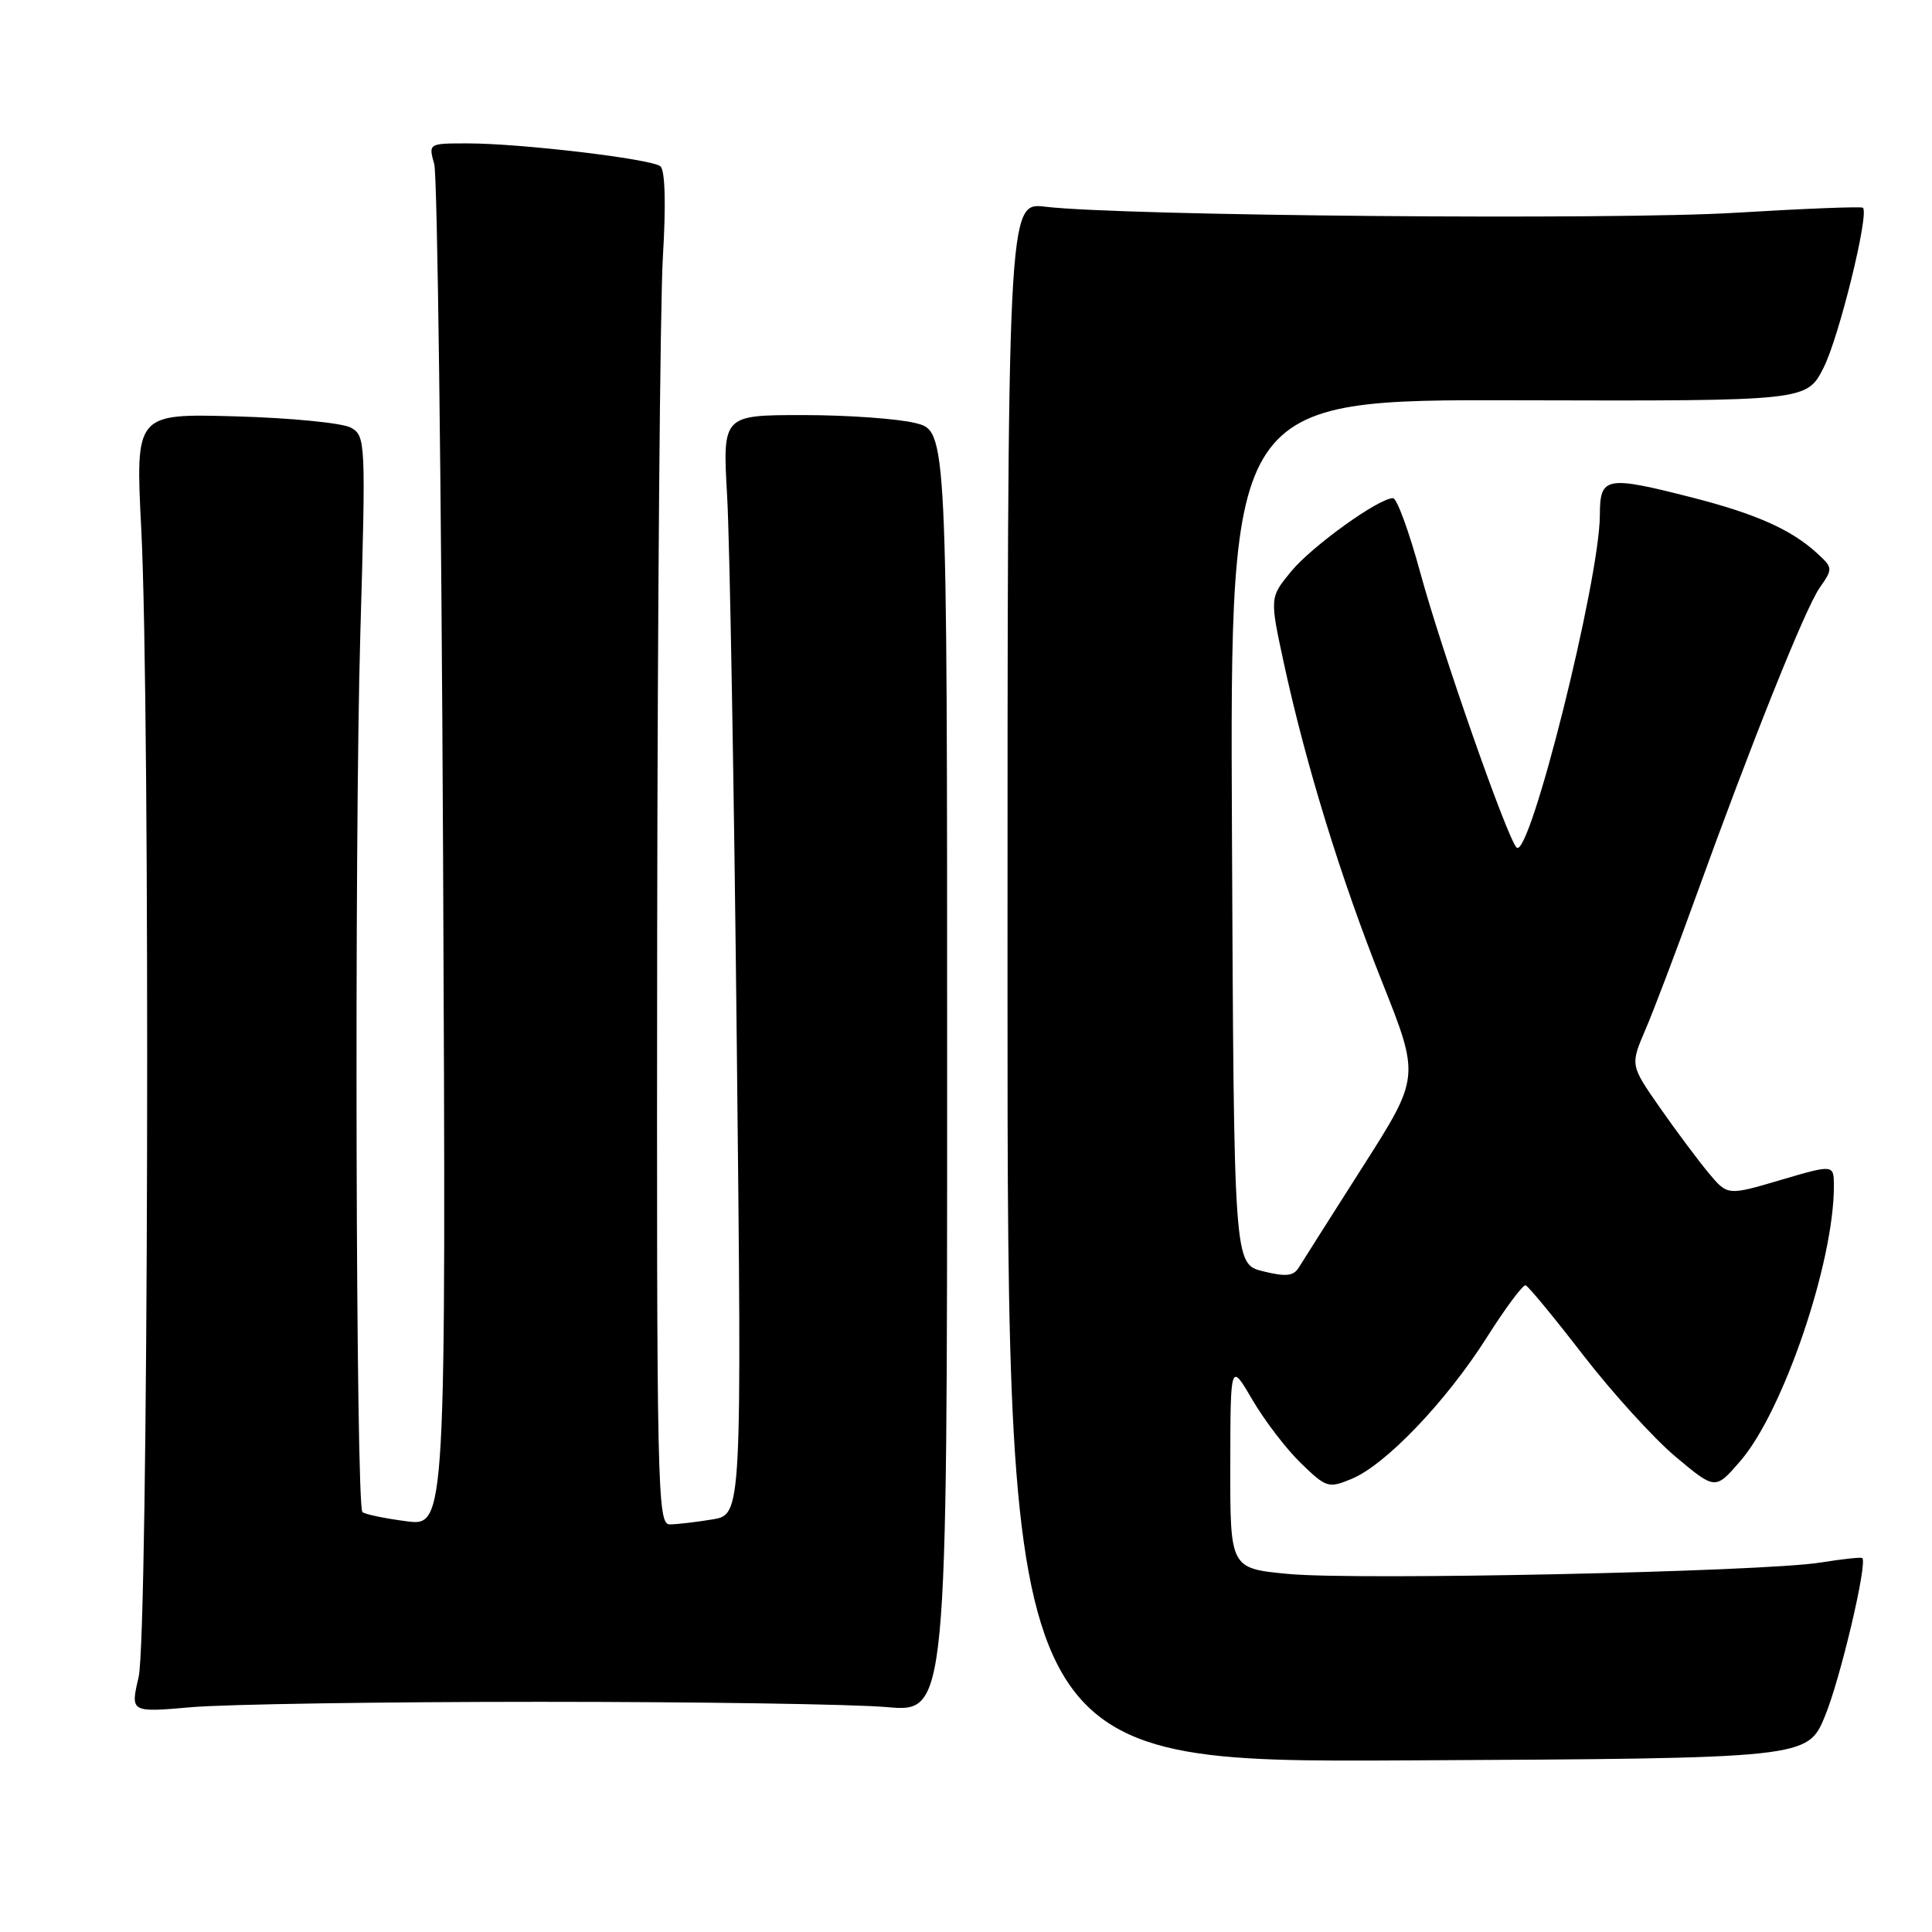 <?xml version="1.0" encoding="UTF-8" standalone="no"?>
<!DOCTYPE svg PUBLIC "-//W3C//DTD SVG 1.1//EN" "http://www.w3.org/Graphics/SVG/1.1/DTD/svg11.dtd" >
<svg xmlns="http://www.w3.org/2000/svg" xmlns:xlink="http://www.w3.org/1999/xlink" version="1.1" viewBox="0 0 256 256">
 <g >
 <path fill="currentColor"
d=" M 241.82 227.39 C 243.85 222.48 247.48 207.11 246.76 206.45 C 246.62 206.31 244.11 206.58 241.19 207.05 C 233.53 208.27 179.91 209.42 170.75 208.56 C 163.00 207.83 163.00 207.83 163.02 194.16 C 163.04 180.50 163.04 180.50 165.96 185.50 C 167.57 188.25 170.46 192.03 172.39 193.89 C 175.75 197.15 176.03 197.23 179.12 195.95 C 183.61 194.09 191.66 185.66 197.00 177.23 C 199.47 173.33 201.79 170.21 202.15 170.31 C 202.51 170.42 205.94 174.58 209.78 179.56 C 213.63 184.54 219.14 190.60 222.03 193.03 C 227.29 197.43 227.29 197.43 230.60 193.60 C 236.28 187.03 243.00 167.30 243.00 157.18 C 243.00 154.28 243.00 154.28 235.96 156.35 C 228.92 158.43 228.92 158.43 226.43 155.46 C 225.07 153.83 222.16 149.94 219.98 146.82 C 216.01 141.13 216.01 141.13 218.04 136.41 C 219.15 133.81 222.11 126.02 224.61 119.09 C 232.10 98.35 239.18 80.67 241.11 77.89 C 242.89 75.34 242.89 75.24 240.72 73.26 C 237.34 70.17 232.64 68.08 224.28 65.94 C 212.76 63.00 212.00 63.14 211.99 68.25 C 211.96 76.90 202.64 114.09 200.95 112.30 C 199.67 110.96 191.03 86.28 188.18 75.83 C 186.71 70.43 185.09 66.01 184.59 66.01 C 182.71 65.99 173.84 72.37 171.09 75.71 C 168.24 79.17 168.24 79.17 170.11 87.84 C 173.04 101.36 177.66 116.36 183.13 130.10 C 188.15 142.71 188.15 142.71 180.57 154.60 C 176.40 161.15 172.59 167.15 172.10 167.95 C 171.39 169.10 170.39 169.20 167.35 168.45 C 163.50 167.50 163.50 167.50 163.24 110.22 C 162.98 52.93 162.98 52.93 201.19 53.04 C 239.39 53.14 239.39 53.14 241.63 48.73 C 243.67 44.73 247.70 28.36 246.85 27.53 C 246.66 27.34 239.07 27.64 230.00 28.19 C 213.88 29.18 148.70 28.61 138.50 27.39 C 133.50 26.79 133.50 26.79 133.50 130.17 C 133.50 233.54 133.50 233.54 186.50 233.26 C 239.50 232.99 239.50 232.99 241.82 227.39 Z  M 71.50 225.50 C 92.40 225.50 113.10 225.81 117.50 226.20 C 125.50 226.90 125.50 226.90 125.50 142.01 C 125.50 57.11 125.50 57.11 121.31 56.06 C 119.00 55.48 112.30 55.00 106.43 55.00 C 95.74 55.00 95.74 55.00 96.35 65.75 C 96.69 71.66 97.27 104.44 97.63 138.60 C 98.30 200.69 98.30 200.69 94.40 201.33 C 92.25 201.69 89.71 201.98 88.75 201.99 C 87.10 202.00 87.00 197.64 87.08 123.75 C 87.13 80.71 87.47 40.40 87.83 34.16 C 88.26 26.99 88.13 22.54 87.50 22.03 C 86.26 21.05 69.00 19.00 61.96 19.00 C 56.77 19.00 56.77 19.00 57.54 21.75 C 57.96 23.26 58.48 64.50 58.71 113.39 C 59.11 202.27 59.11 202.27 53.82 201.57 C 50.92 201.19 48.30 200.64 48.02 200.35 C 47.15 199.48 46.94 112.15 47.74 84.15 C 48.48 58.44 48.45 57.77 46.50 56.67 C 45.40 56.05 38.53 55.37 31.22 55.17 C 17.94 54.80 17.94 54.80 18.72 70.15 C 19.94 94.23 19.66 216.65 18.37 222.21 C 17.27 226.92 17.27 226.92 25.39 226.21 C 29.85 225.82 50.60 225.50 71.50 225.50 Z "/>
</g>
</svg>